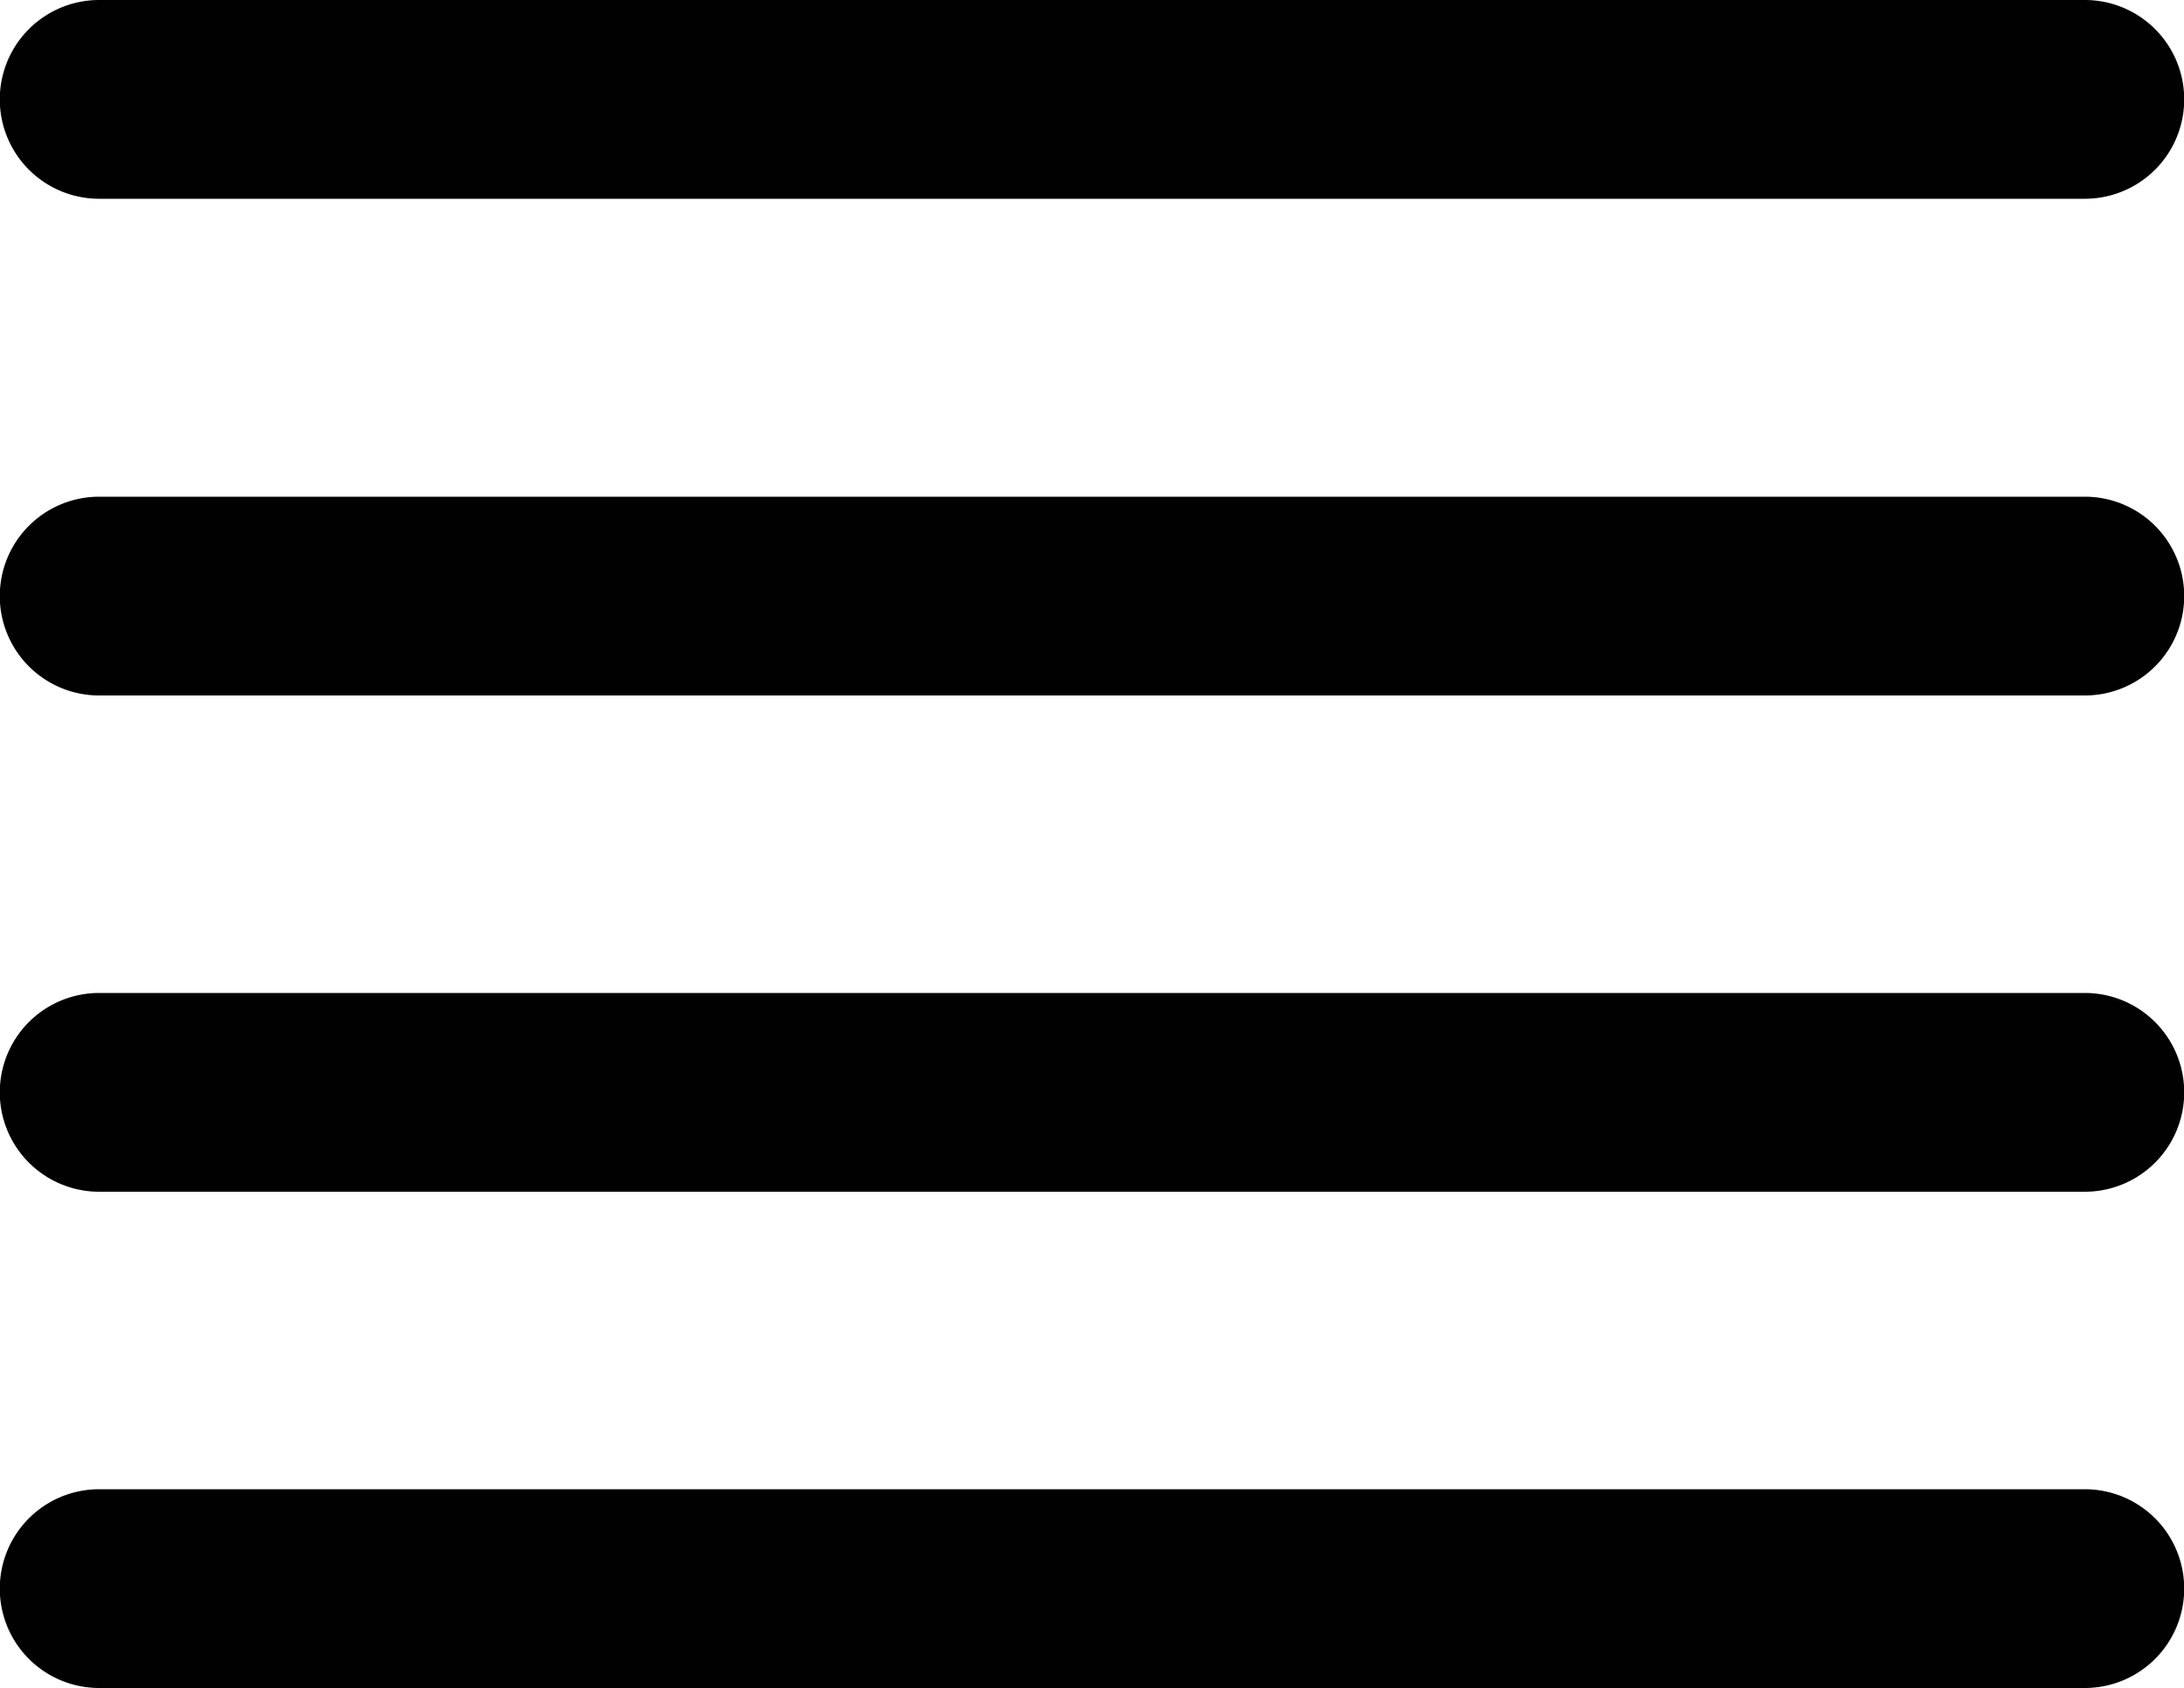 <svg id="Layer_1" data-name="Layer 1" xmlns="http://www.w3.org/2000/svg" viewBox="0 0 50 38.64"><defs><style>.cls-1{fill:#010101;}</style></defs><title>icon-mask</title><path class="cls-1" d="M2.27,4.73H47.73a2.27,2.27,0,0,0,0-4.55H2.27A2.27,2.27,0,1,0,2.27,4.73Zm45.45,6.82H2.27a2.27,2.27,0,1,0,0,4.55H47.73A2.27,2.27,0,0,0,47.73,11.55Zm0,11.36H2.27a2.27,2.27,0,1,0,0,4.55H47.73A2.27,2.27,0,0,0,47.73,22.91Zm0,11.36H2.27a2.27,2.27,0,0,0,0,4.55H47.73A2.27,2.27,0,0,0,47.73,34.27Z" transform="translate(0 -0.18)"/></svg>
